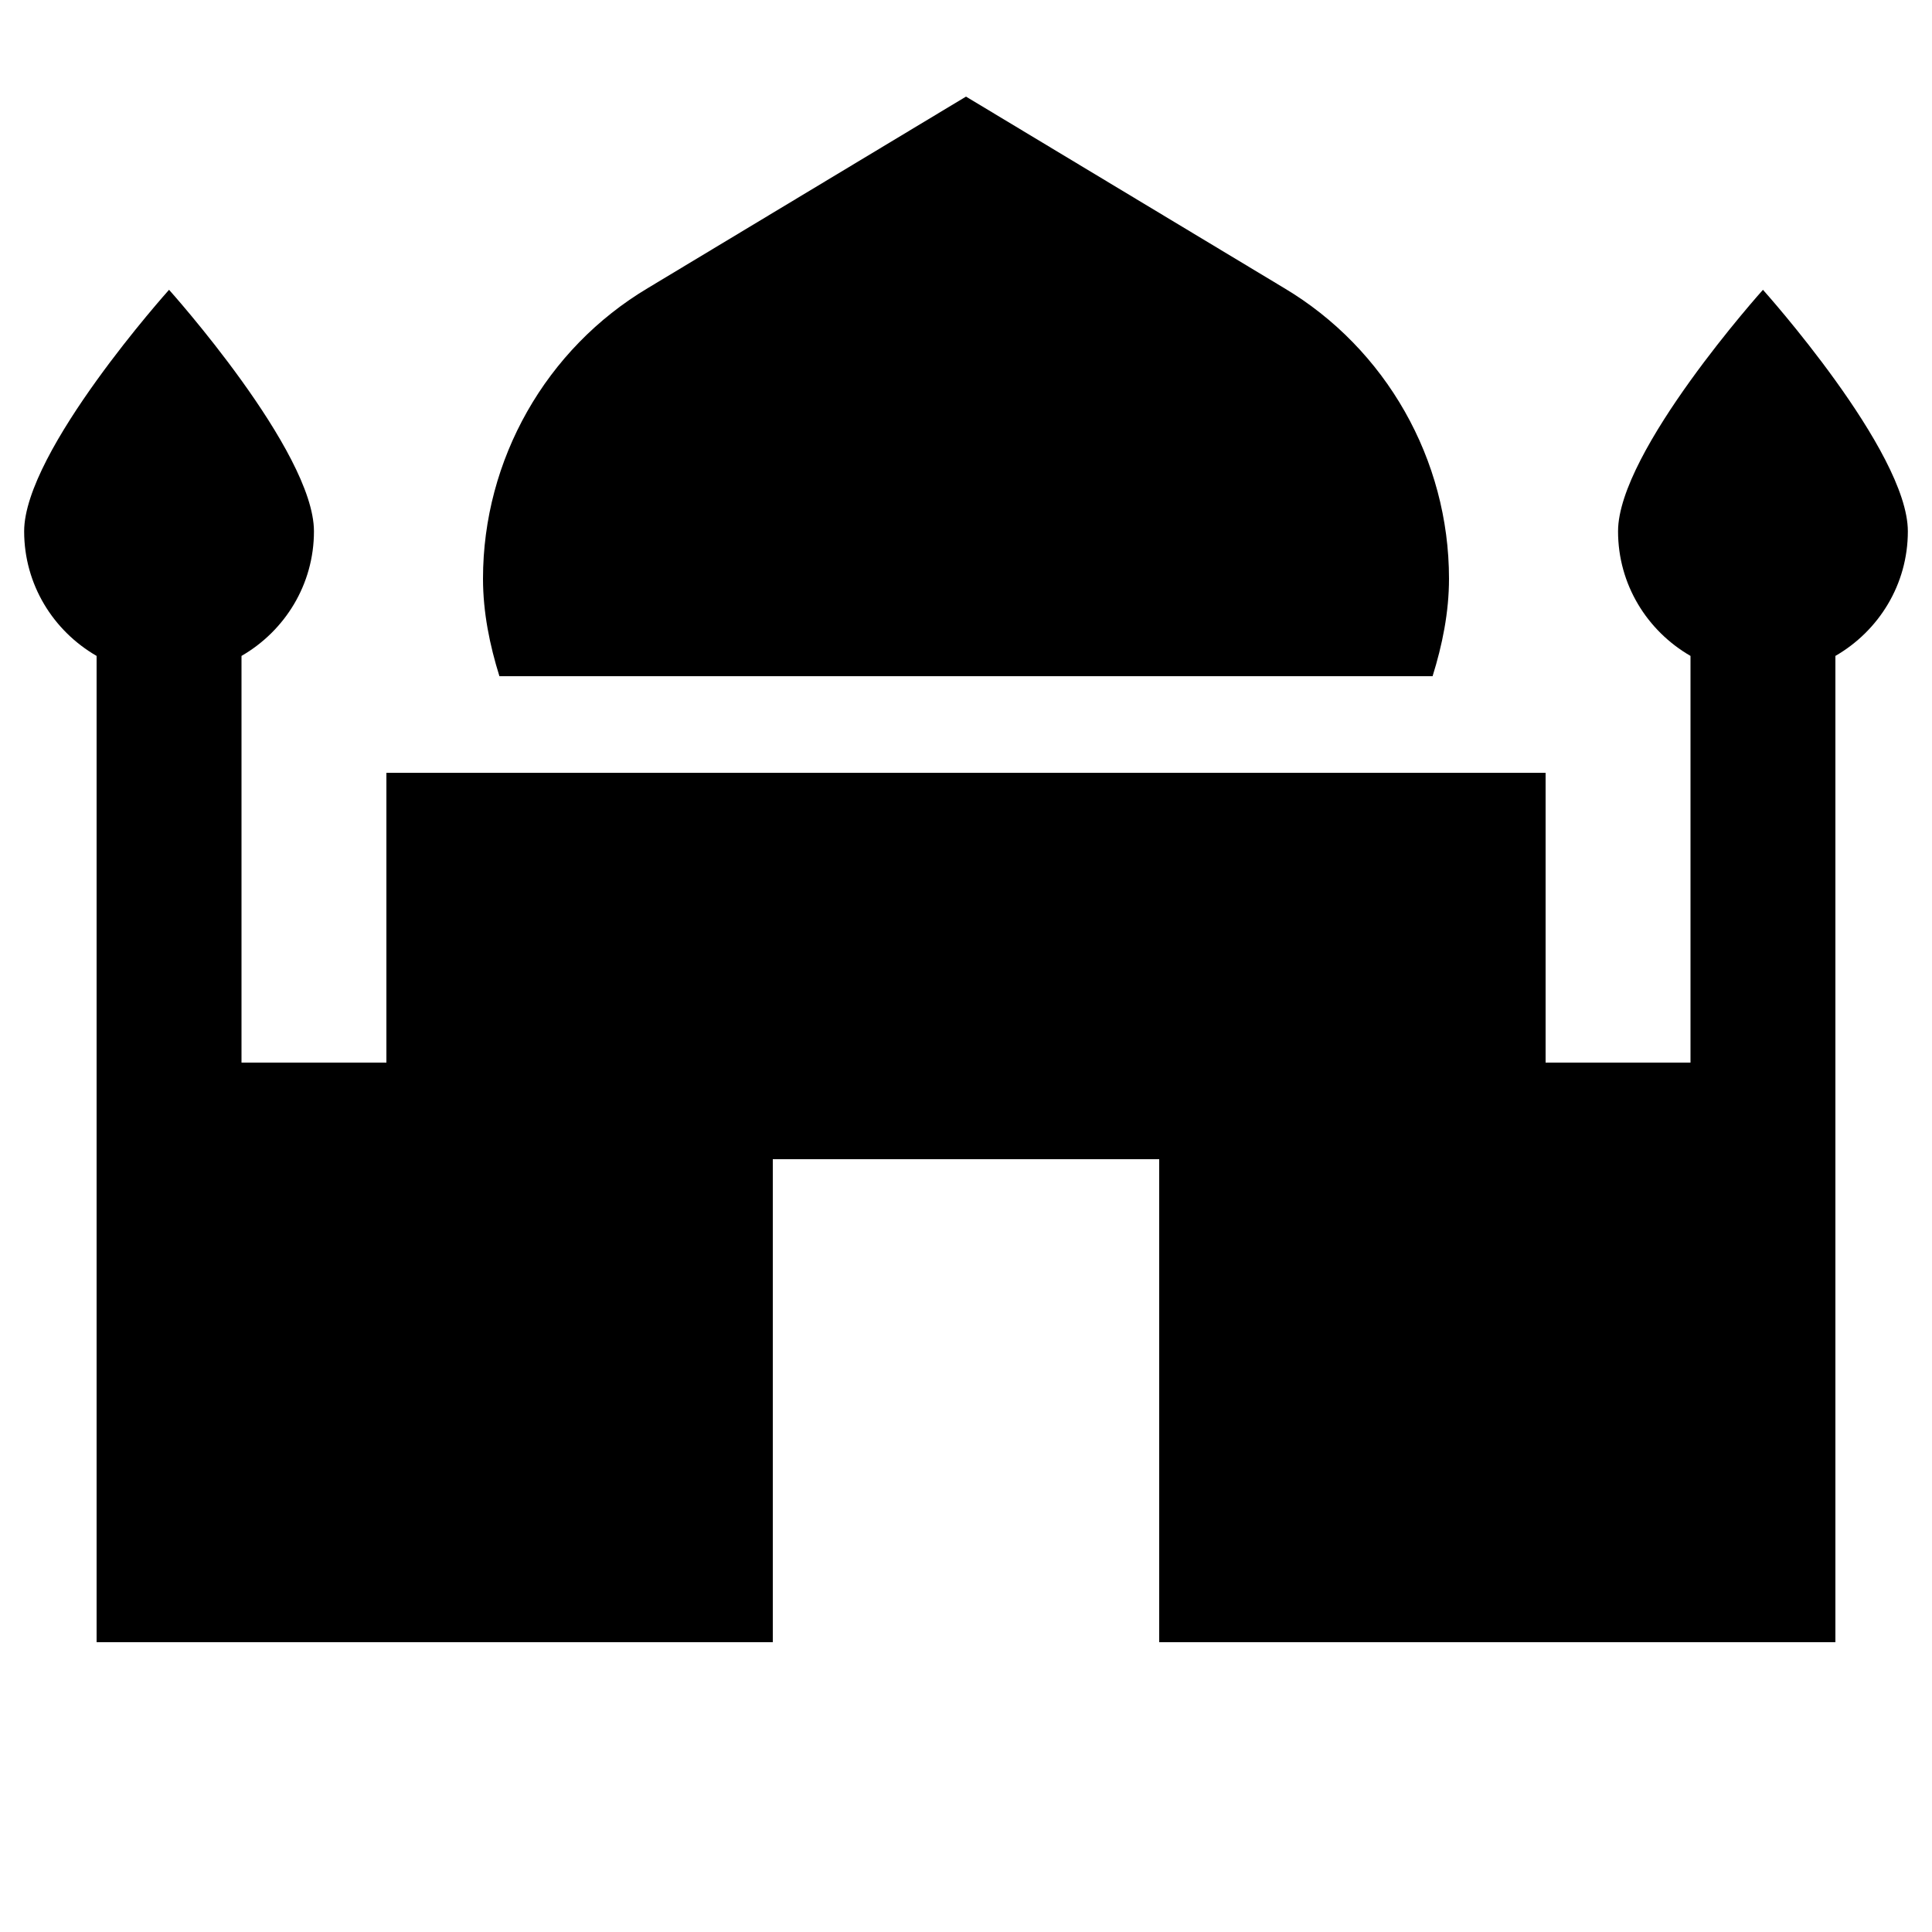 <svg xmlns="http://www.w3.org/2000/svg" enable-background="new 0 0 20 20" height="20" viewBox="0 0 20 20" width="20"><g><rect fill="none" height="20" width="20"/></g><g><g><path d="M14.83,7C14.93,6.68,15,6.34,15,5.99c0-1.23-0.65-2.38-1.71-3.01L10,1L6.71,2.98C5.65,3.61,5,4.76,5,5.99 C5,6.34,5.07,6.68,5.17,7"/><path d="M19.75,5.5c0-0.83-1.5-2.5-1.5-2.5s-1.5,1.67-1.5,2.5c0,0.55,0.3,1.03,0.75,1.29V11H16V8H4c0,0,0,0,0,0v3H2.5V6.79 C2.95,6.53,3.25,6.05,3.25,5.5c0-0.83-1.5-2.5-1.5-2.5s-1.5,1.67-1.5,2.5c0,0.55,0.3,1.03,0.75,1.29V17h7v-5h4v5h7V6.79 C19.45,6.53,19.75,6.05,19.75,5.5z"/></g></g></svg>